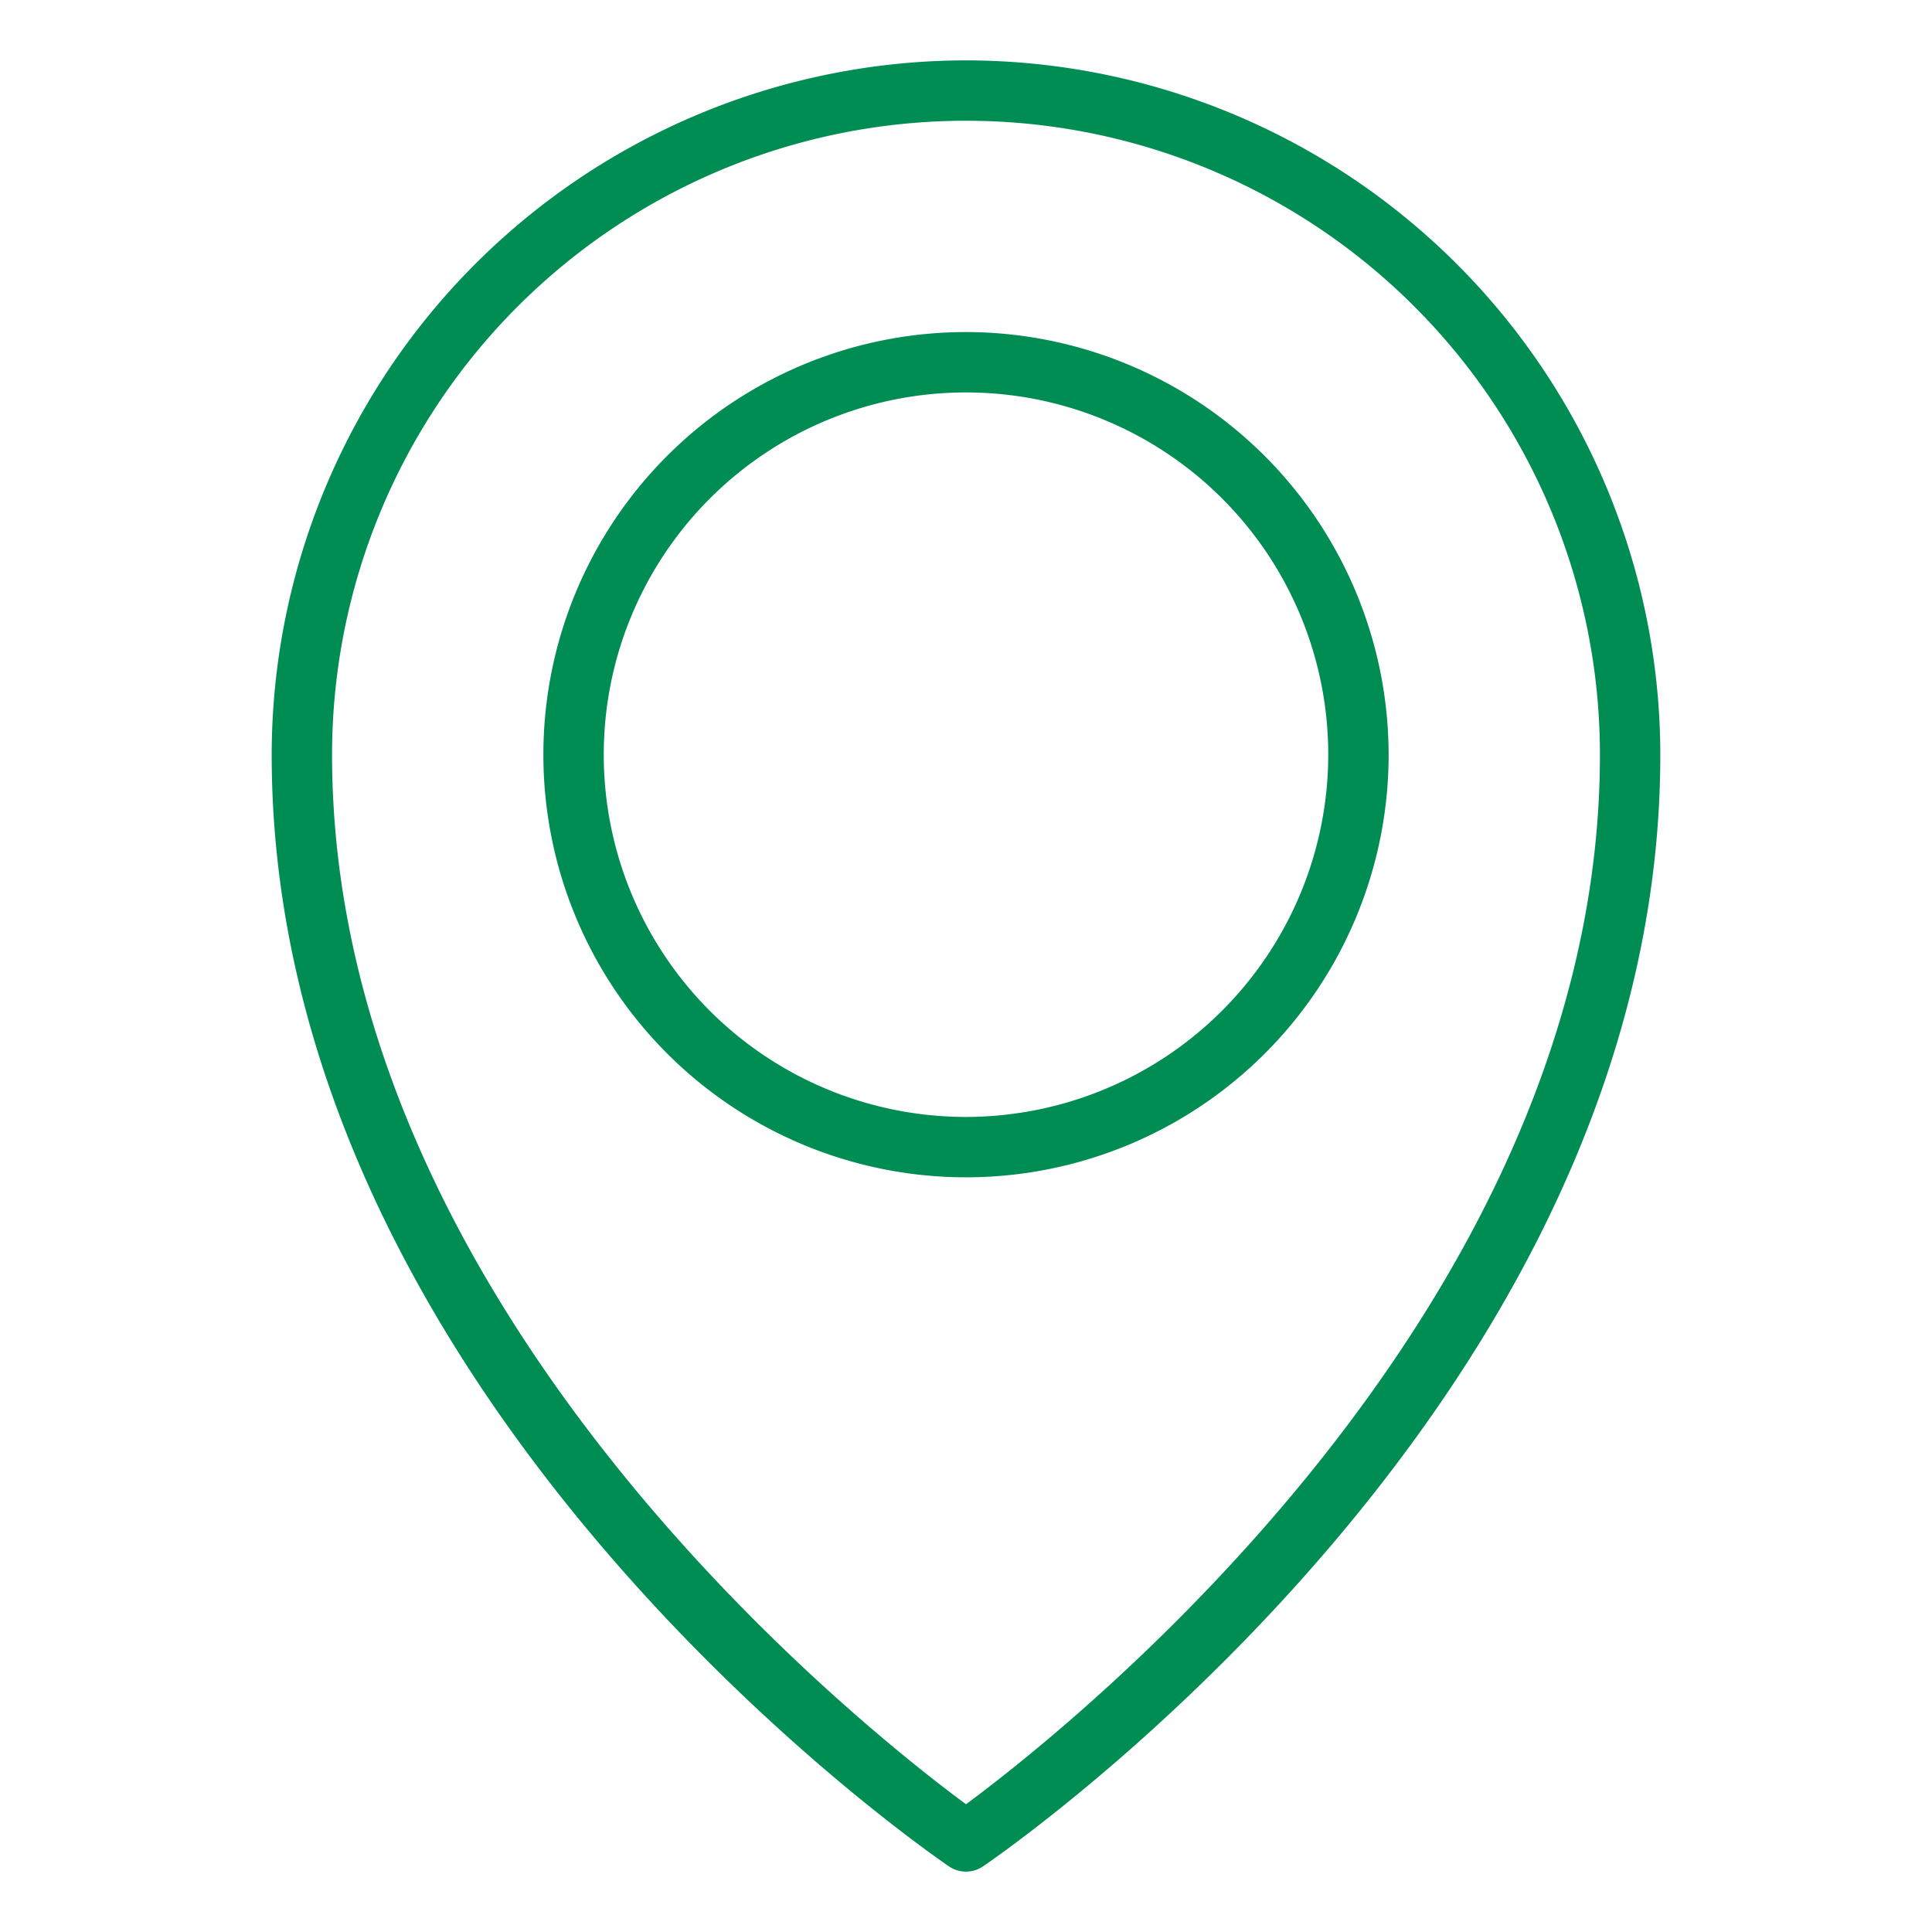 <svg viewBox="0 0 64 64" xmlns="http://www.w3.org/2000/svg"><title/><g data-name="Location Pin" fill="#008D54"><path d="M32 2A23.026 23.026 0 0 0 9 25c0 21.284 21.52 36.202 22.436 36.826a1 1 0 0 0 1.127 0C33.48 61.202 55 46.284 55 25A23.026 23.026 0 0 0 32 2zm0 57.768C28.599 57.258 11 43.374 11 25a21 21 0 0 1 42 0c0 18.356-17.6 32.255-21 34.768z"/><path d="M32 11a14 14 0 1 0 14 14 14.016 14.016 0 0 0-14-14zm0 26a12 12 0 1 1 12-12 12.013 12.013 0 0 1-12 12z"/></g></svg>